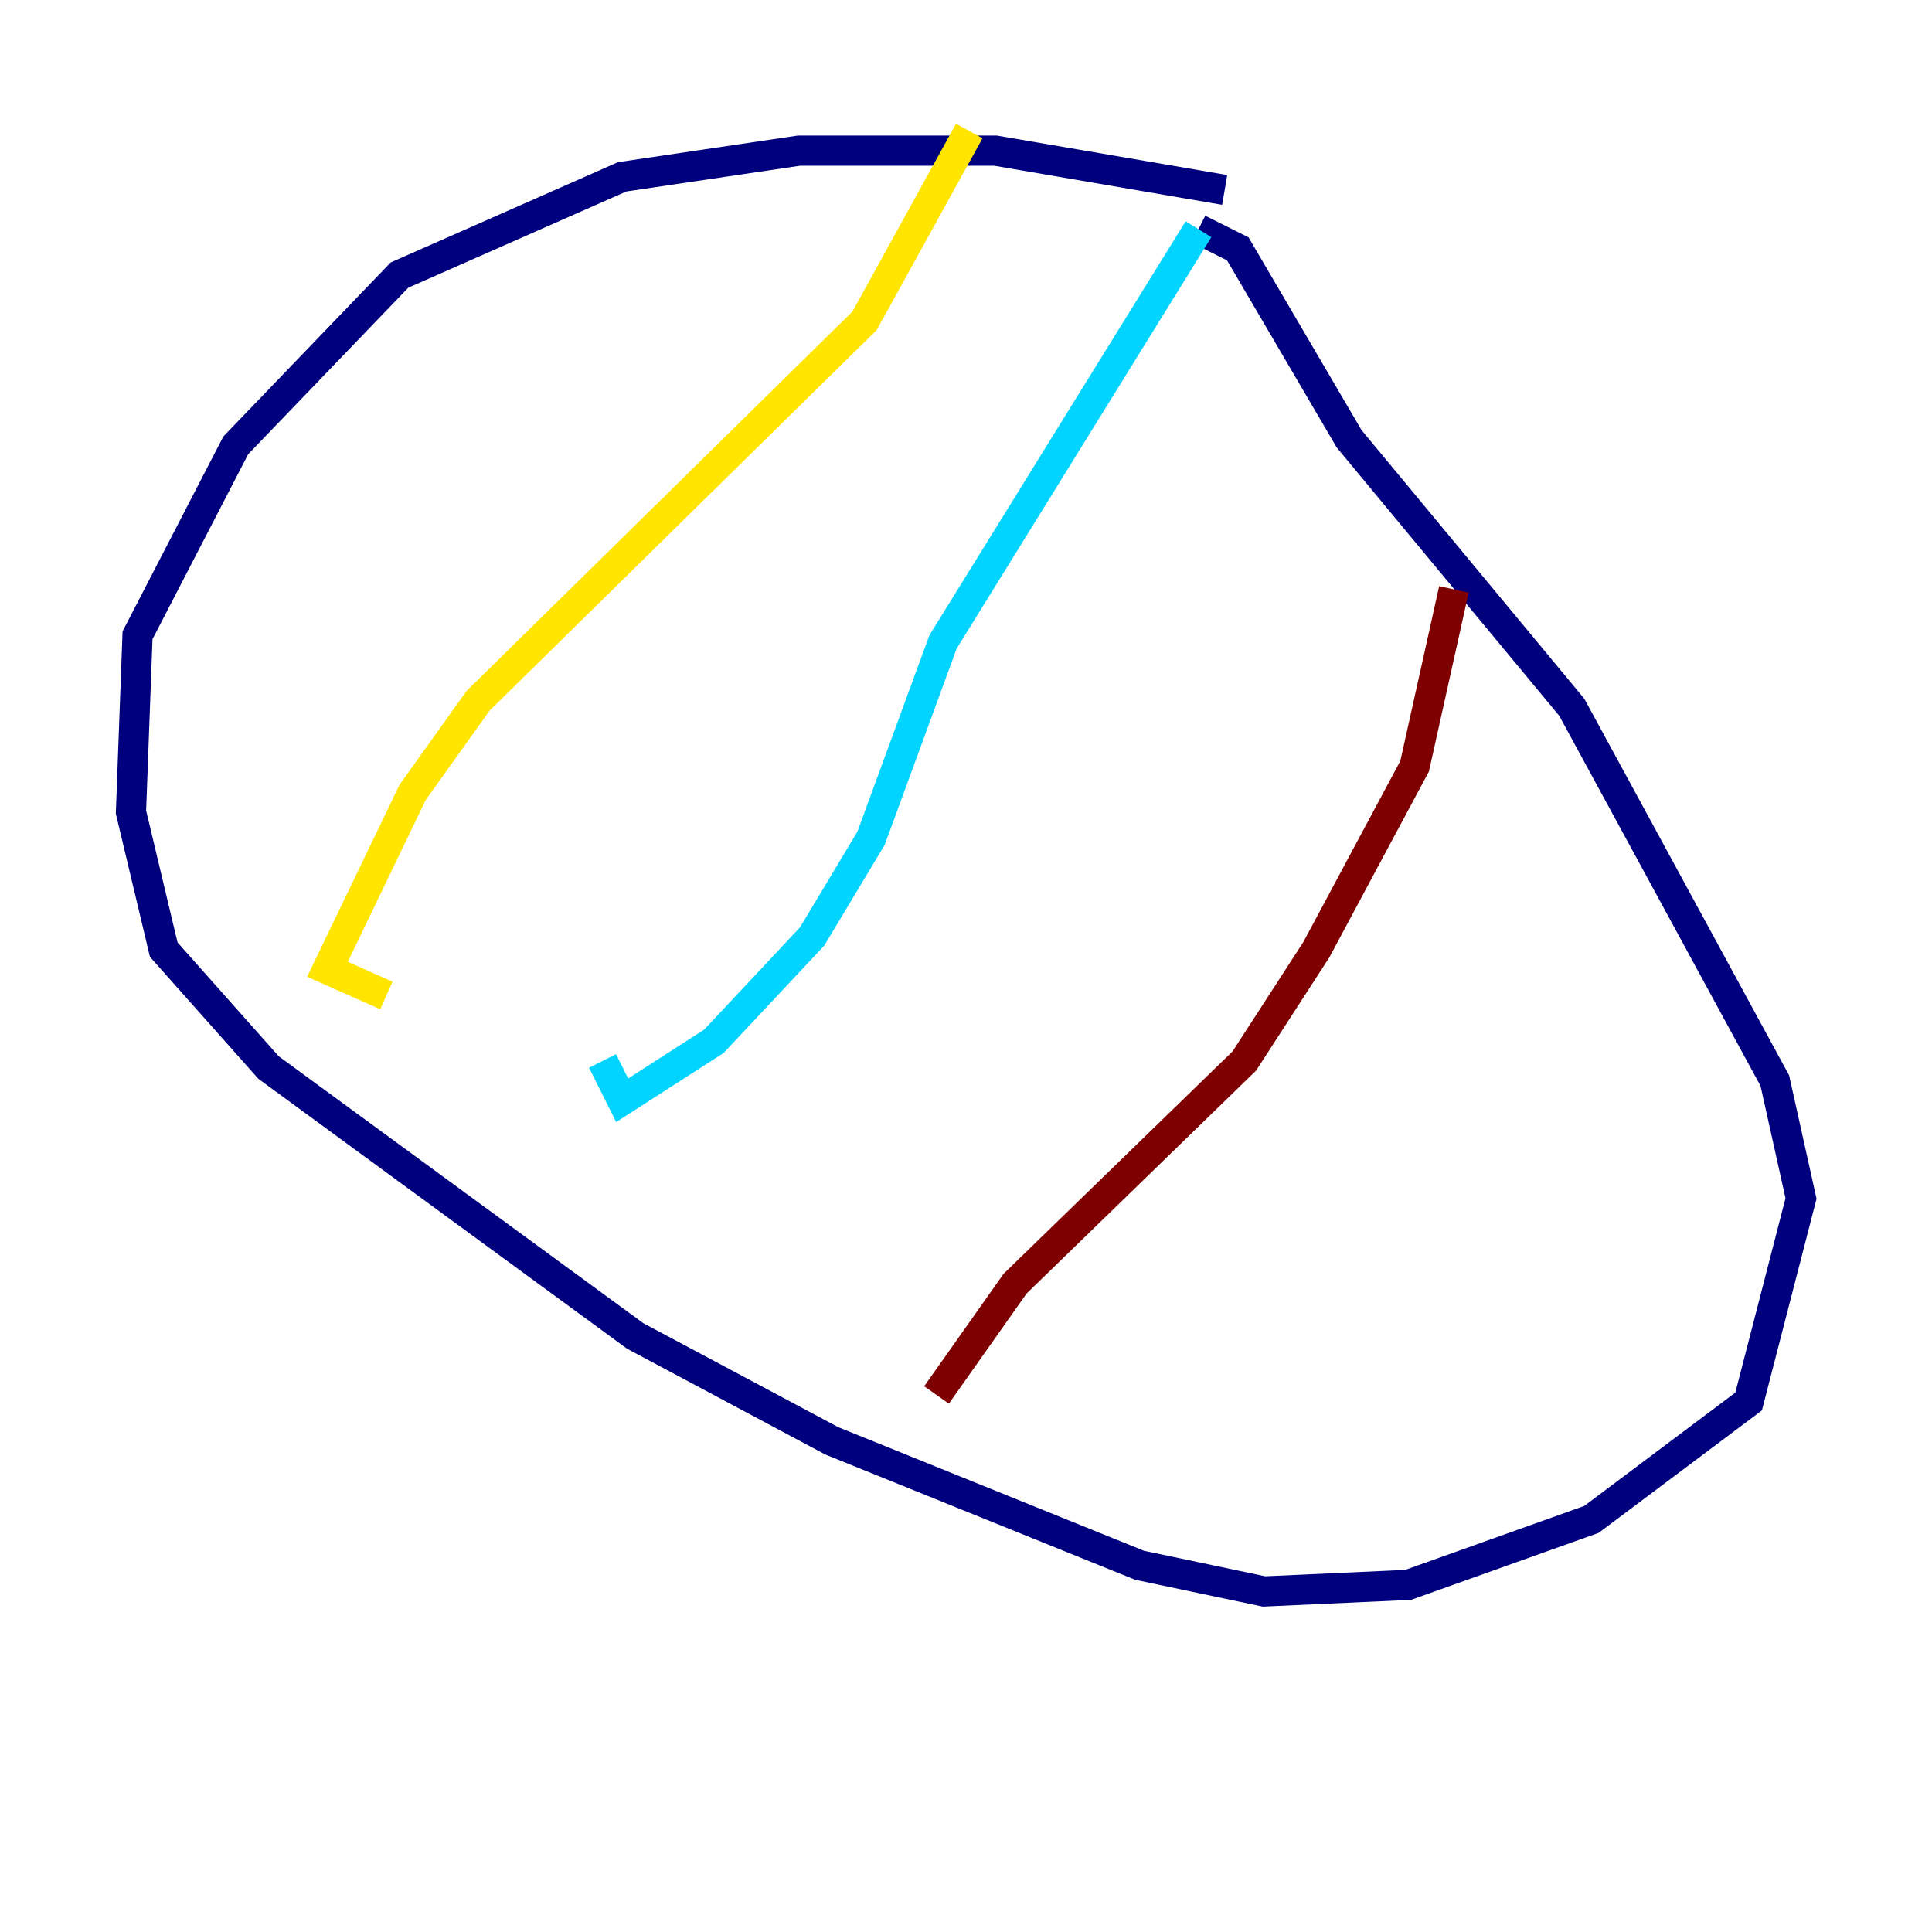 <?xml version="1.0" encoding="utf-8" ?>
<svg baseProfile="tiny" height="128" version="1.2" viewBox="0,0,128,128" width="128" xmlns="http://www.w3.org/2000/svg" xmlns:ev="http://www.w3.org/2001/xml-events" xmlns:xlink="http://www.w3.org/1999/xlink"><defs /><polyline fill="none" points="81.139,12.583 65.953,9.98 52.936,9.98 41.22,11.715 26.468,18.224 15.62,29.505 9.112,42.088 8.678,53.803 10.848,62.915 17.79,70.725 42.088,88.515 55.105,95.458 75.498,103.702 83.742,105.437 93.288,105.003 105.437,100.664 115.851,92.854 119.322,79.403 117.586,71.593 104.136,46.861 89.383,29.071 82.007,16.488 79.403,15.186" stroke="#00007f" stroke-width="2" /><polyline fill="none" points="79.403,15.186 62.481,42.522 57.709,55.539 53.803,62.047 47.295,68.99 41.22,72.895 39.919,70.291" stroke="#00d4ff" stroke-width="2" /><polyline fill="none" points="64.217,8.678 57.275,21.261 31.675,46.427 27.336,52.502 21.695,64.217 25.6,65.953" stroke="#ffe500" stroke-width="2" /><polyline fill="none" points="96.325,39.051 93.722,50.766 87.214,62.915 82.441,70.291 67.254,85.044 62.047,92.42" stroke="#7f0000" stroke-width="2" /></svg>